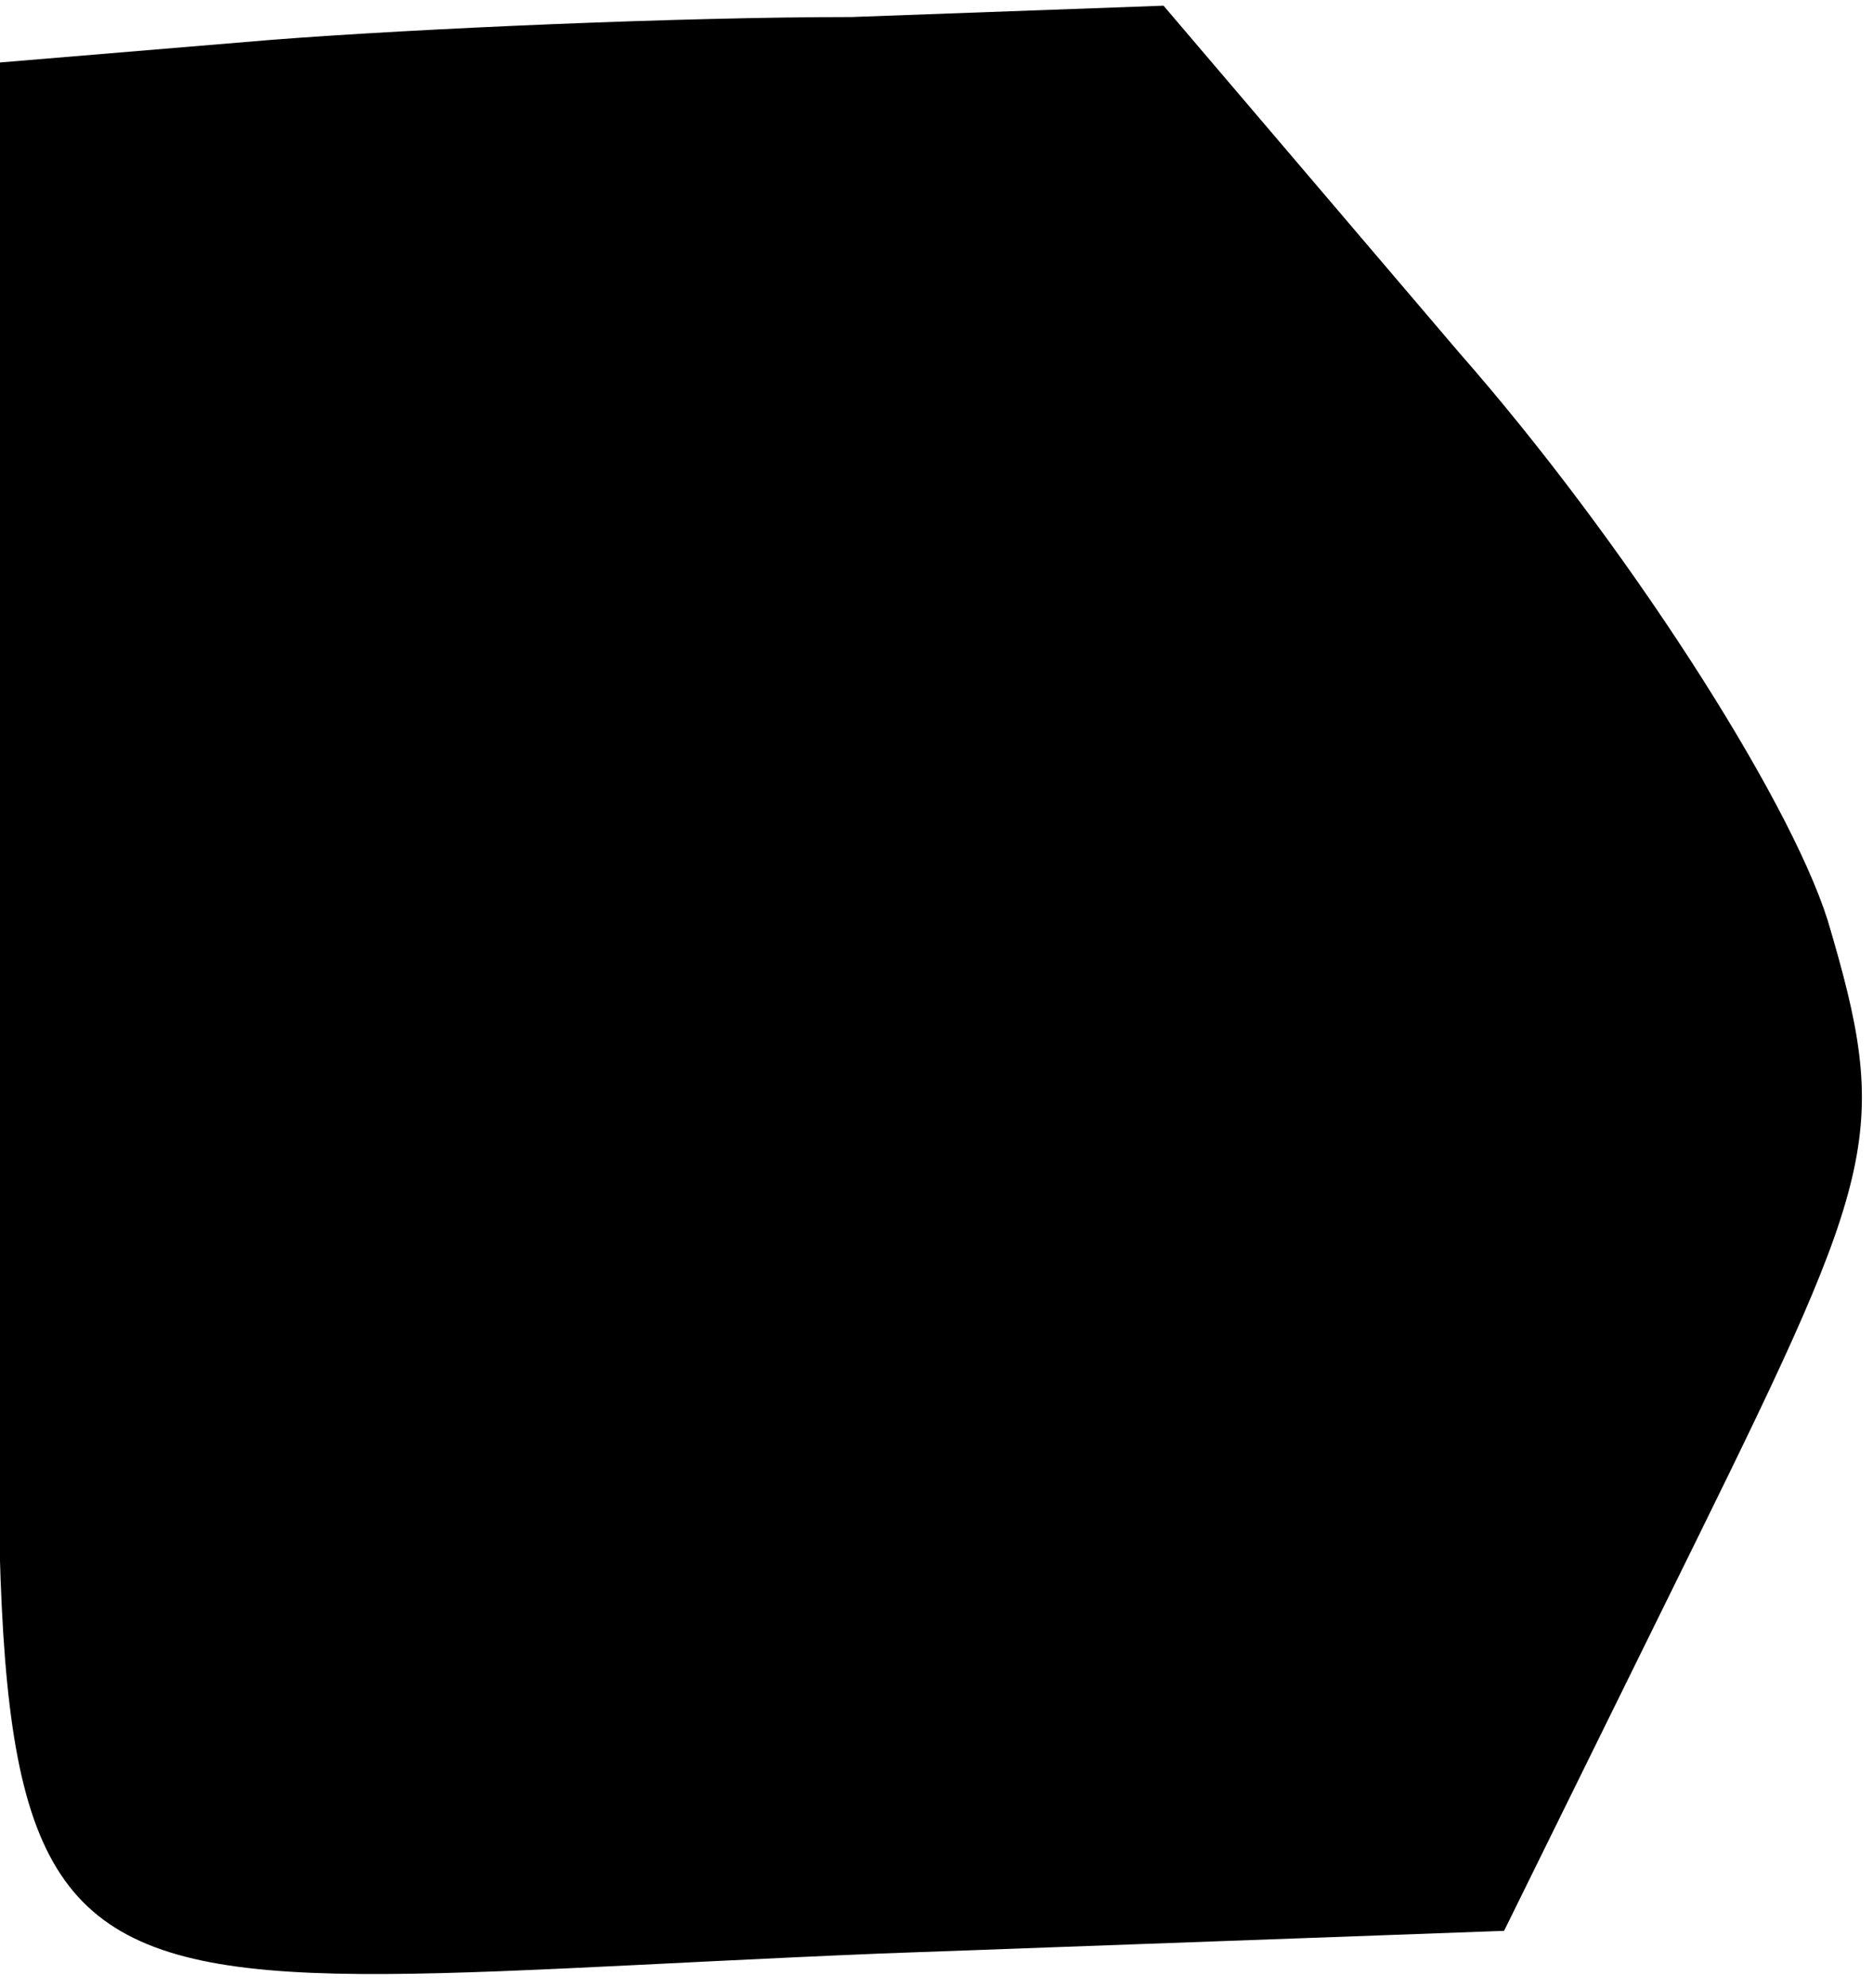 <?xml version="1.0" standalone="no"?>
<!DOCTYPE svg PUBLIC "-//W3C//DTD SVG 20010904//EN"
 "http://www.w3.org/TR/2001/REC-SVG-20010904/DTD/svg10.dtd">
<svg version="1.0" xmlns="http://www.w3.org/2000/svg"
 width="33pt" height="35pt" viewBox="0 0 33 35"
 preserveAspectRatio="xMidYMid meet">
<g transform="translate(0,35) scale(0.1,-0.1)"
fill="#000000" stroke="none">
<path fill="#000000" stroke="none" d="M48 343 l-48 -4 0 -163 c0 -193 -15
-177 155 -170 l110 4 34 69 c32 65 34 72 23 109 -7 22 -36 67 -65 100 l-52 61
-55 -2 c-30 0 -76 -2 -102 -4z"/>
</g>
</svg>
